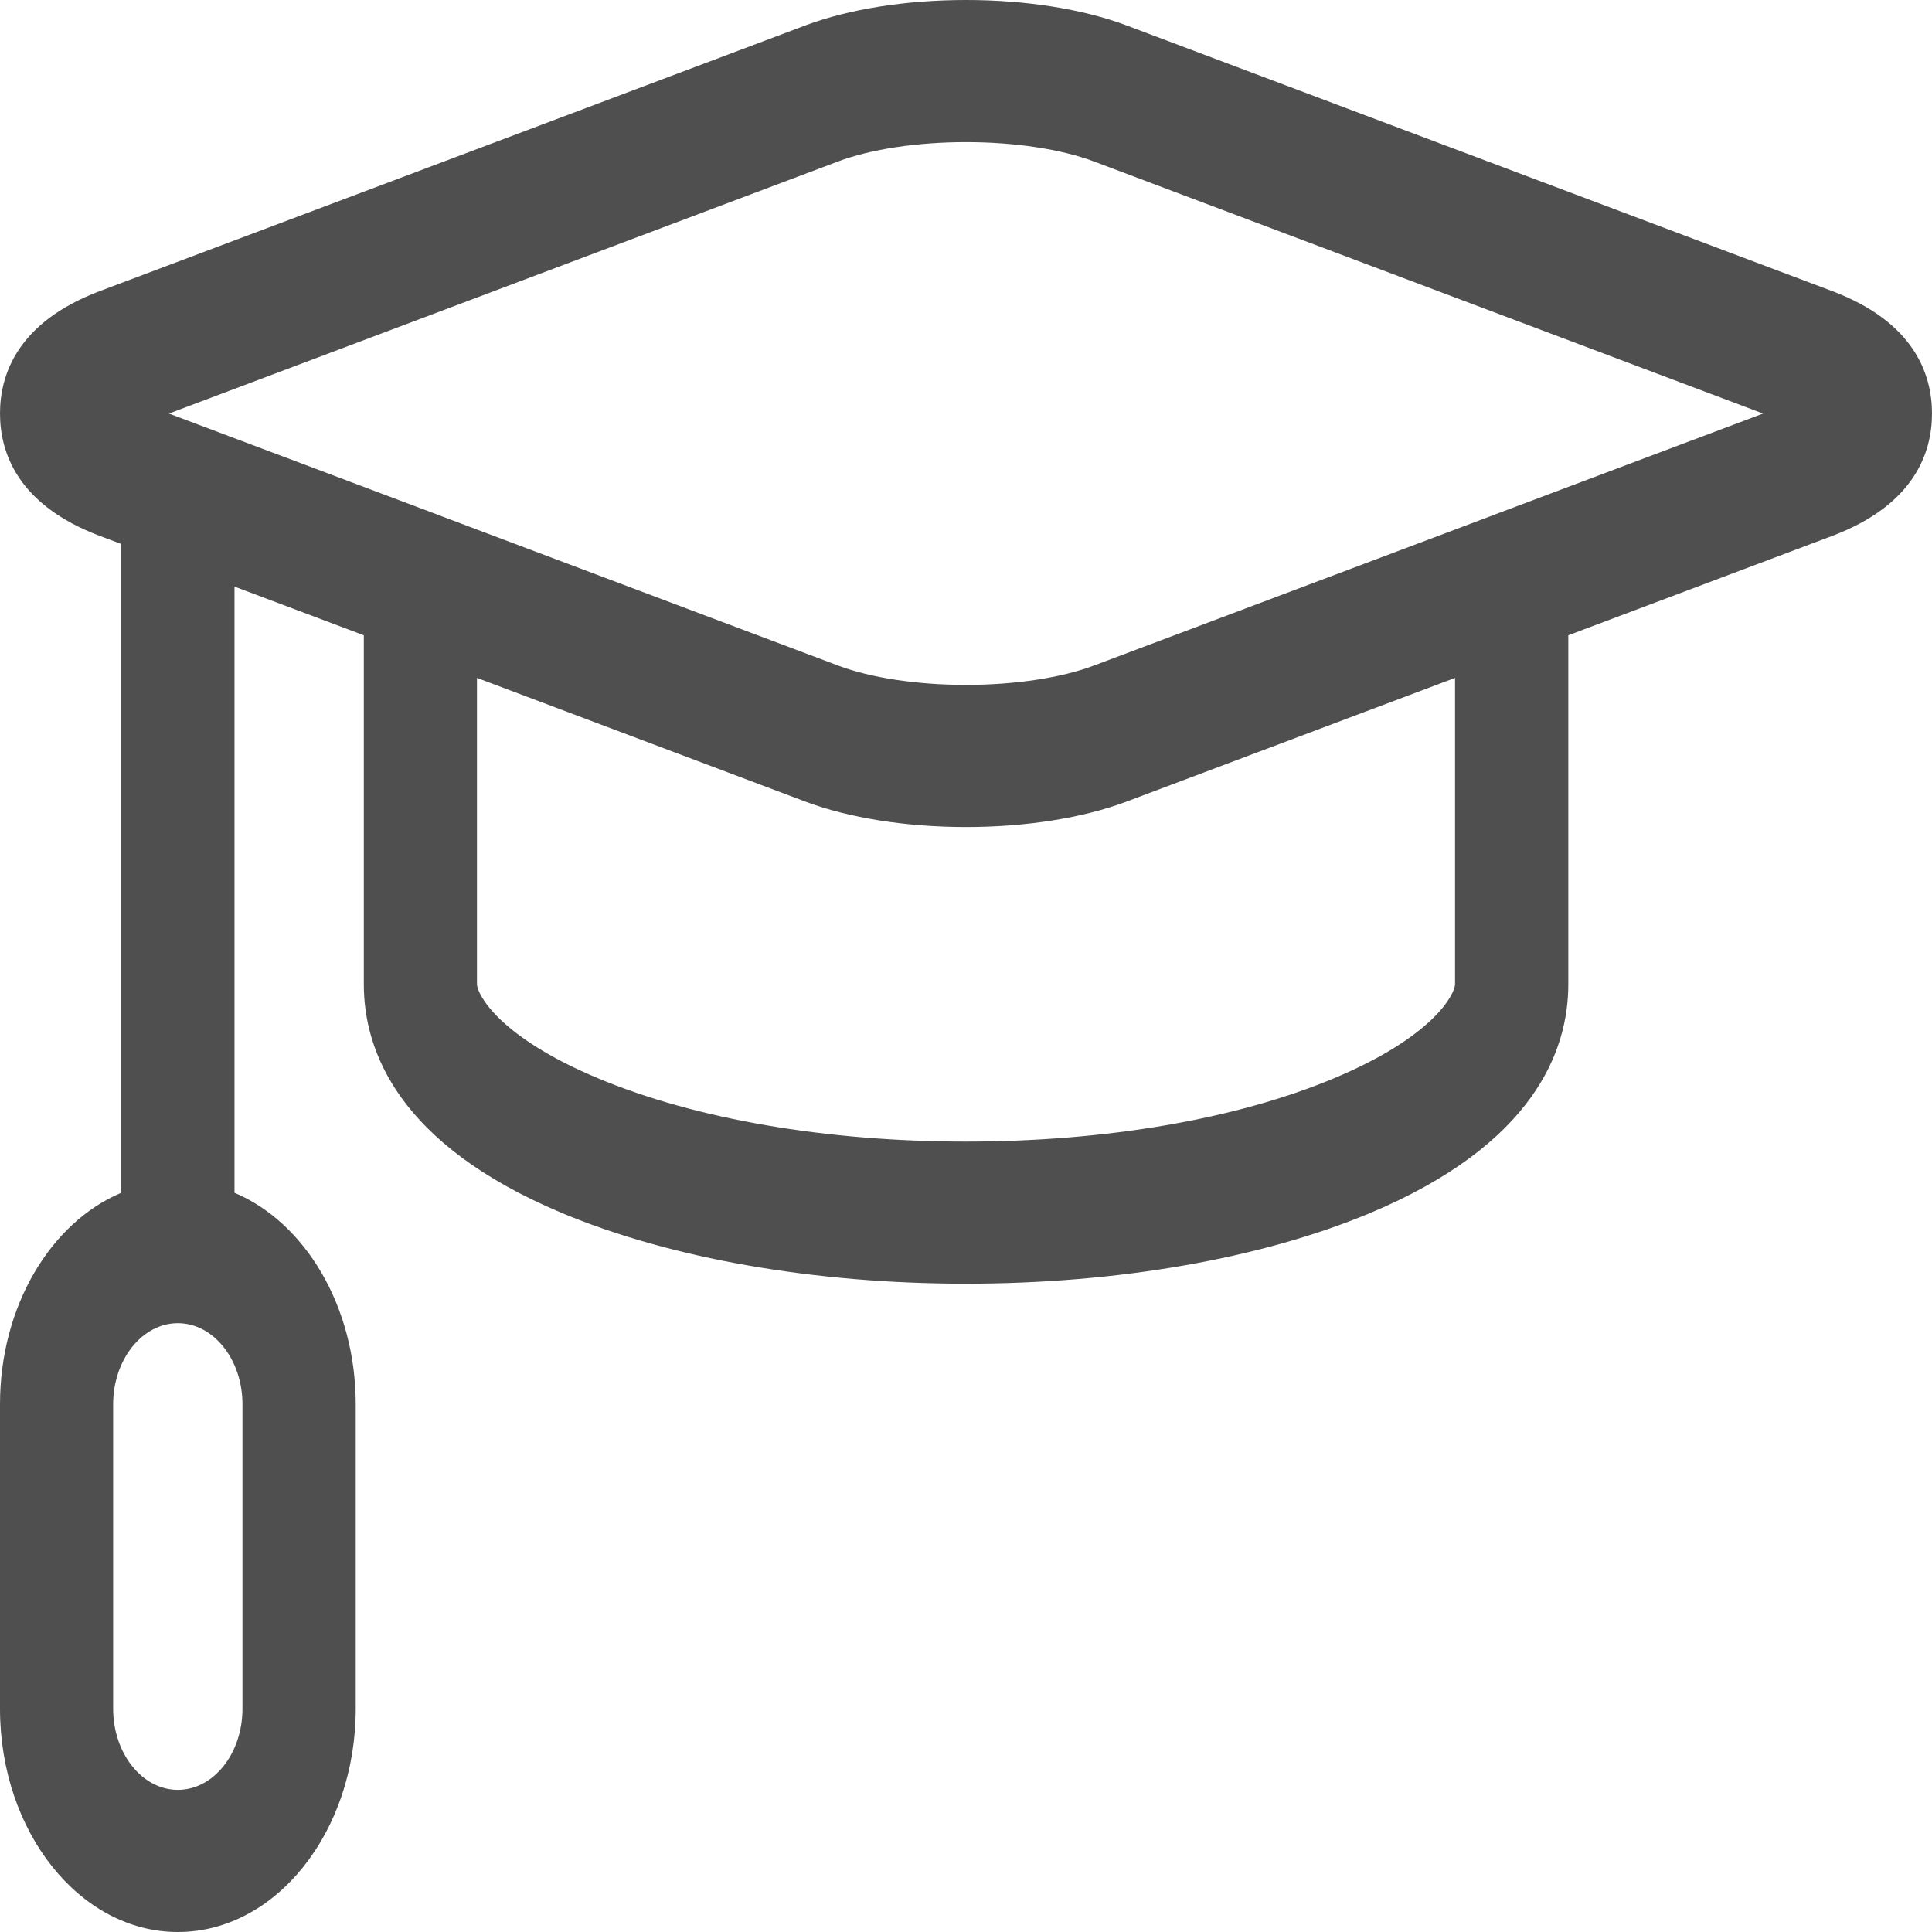<svg width="16" height="16" viewBox="0 0 16 16" fill="none" xmlns="http://www.w3.org/2000/svg">
<path d="M1.004 9.878V4.505L0.826 4.438C0.143 4.18 0 3.745 0 3.424C3.14713e-05 3.104 0.143 2.669 0.826 2.411L6.671 0.21C7.032 0.075 7.503 0 8 0C8.497 0 8.968 0.075 9.328 0.21L15.174 2.411C15.857 2.669 16 3.104 16 3.425C16 3.745 15.857 4.18 15.174 4.438L12.988 5.261V8.152C12.988 8.702 12.702 9.478 11.344 10.047C10.444 10.423 9.256 10.631 8 10.631C6.744 10.631 5.557 10.423 4.657 10.047C3.298 9.478 3.013 8.702 3.013 8.152V5.261L1.942 4.858V9.878C2.525 10.124 2.946 10.816 2.946 11.63V14.151C2.946 15.171 2.285 16 1.473 16C0.661 16 0 15.171 0 14.151V11.63C-3.05176e-05 10.816 0.421 10.124 1.004 9.878ZM9.059 1.337C8.788 1.235 8.402 1.177 8 1.177C7.598 1.177 7.212 1.235 6.941 1.337L1.399 3.425L3.618 4.26C3.62 4.261 3.621 4.261 3.622 4.262L6.941 5.512C7.212 5.614 7.598 5.672 8 5.672C8.402 5.672 8.788 5.614 9.059 5.512L12.378 4.262C12.379 4.261 12.38 4.261 12.382 4.26L14.601 3.425L9.059 1.337ZM3.95 8.151C3.95 8.227 4.12 8.582 4.953 8.93C5.76 9.268 6.842 9.454 8 9.454C9.158 9.454 10.24 9.268 11.047 8.93C11.88 8.582 12.05 8.227 12.05 8.151V5.614L9.328 6.639C8.968 6.774 8.497 6.849 8 6.849C7.503 6.849 7.032 6.774 6.671 6.639L3.95 5.614V8.151ZM0.937 14.151C0.937 14.522 1.178 14.823 1.473 14.823C1.768 14.823 2.008 14.522 2.008 14.151V11.63C2.008 11.259 1.768 10.958 1.473 10.958C1.178 10.958 0.937 11.259 0.937 11.63V14.151Z" fill="#4F4F4F"/>
</svg>
